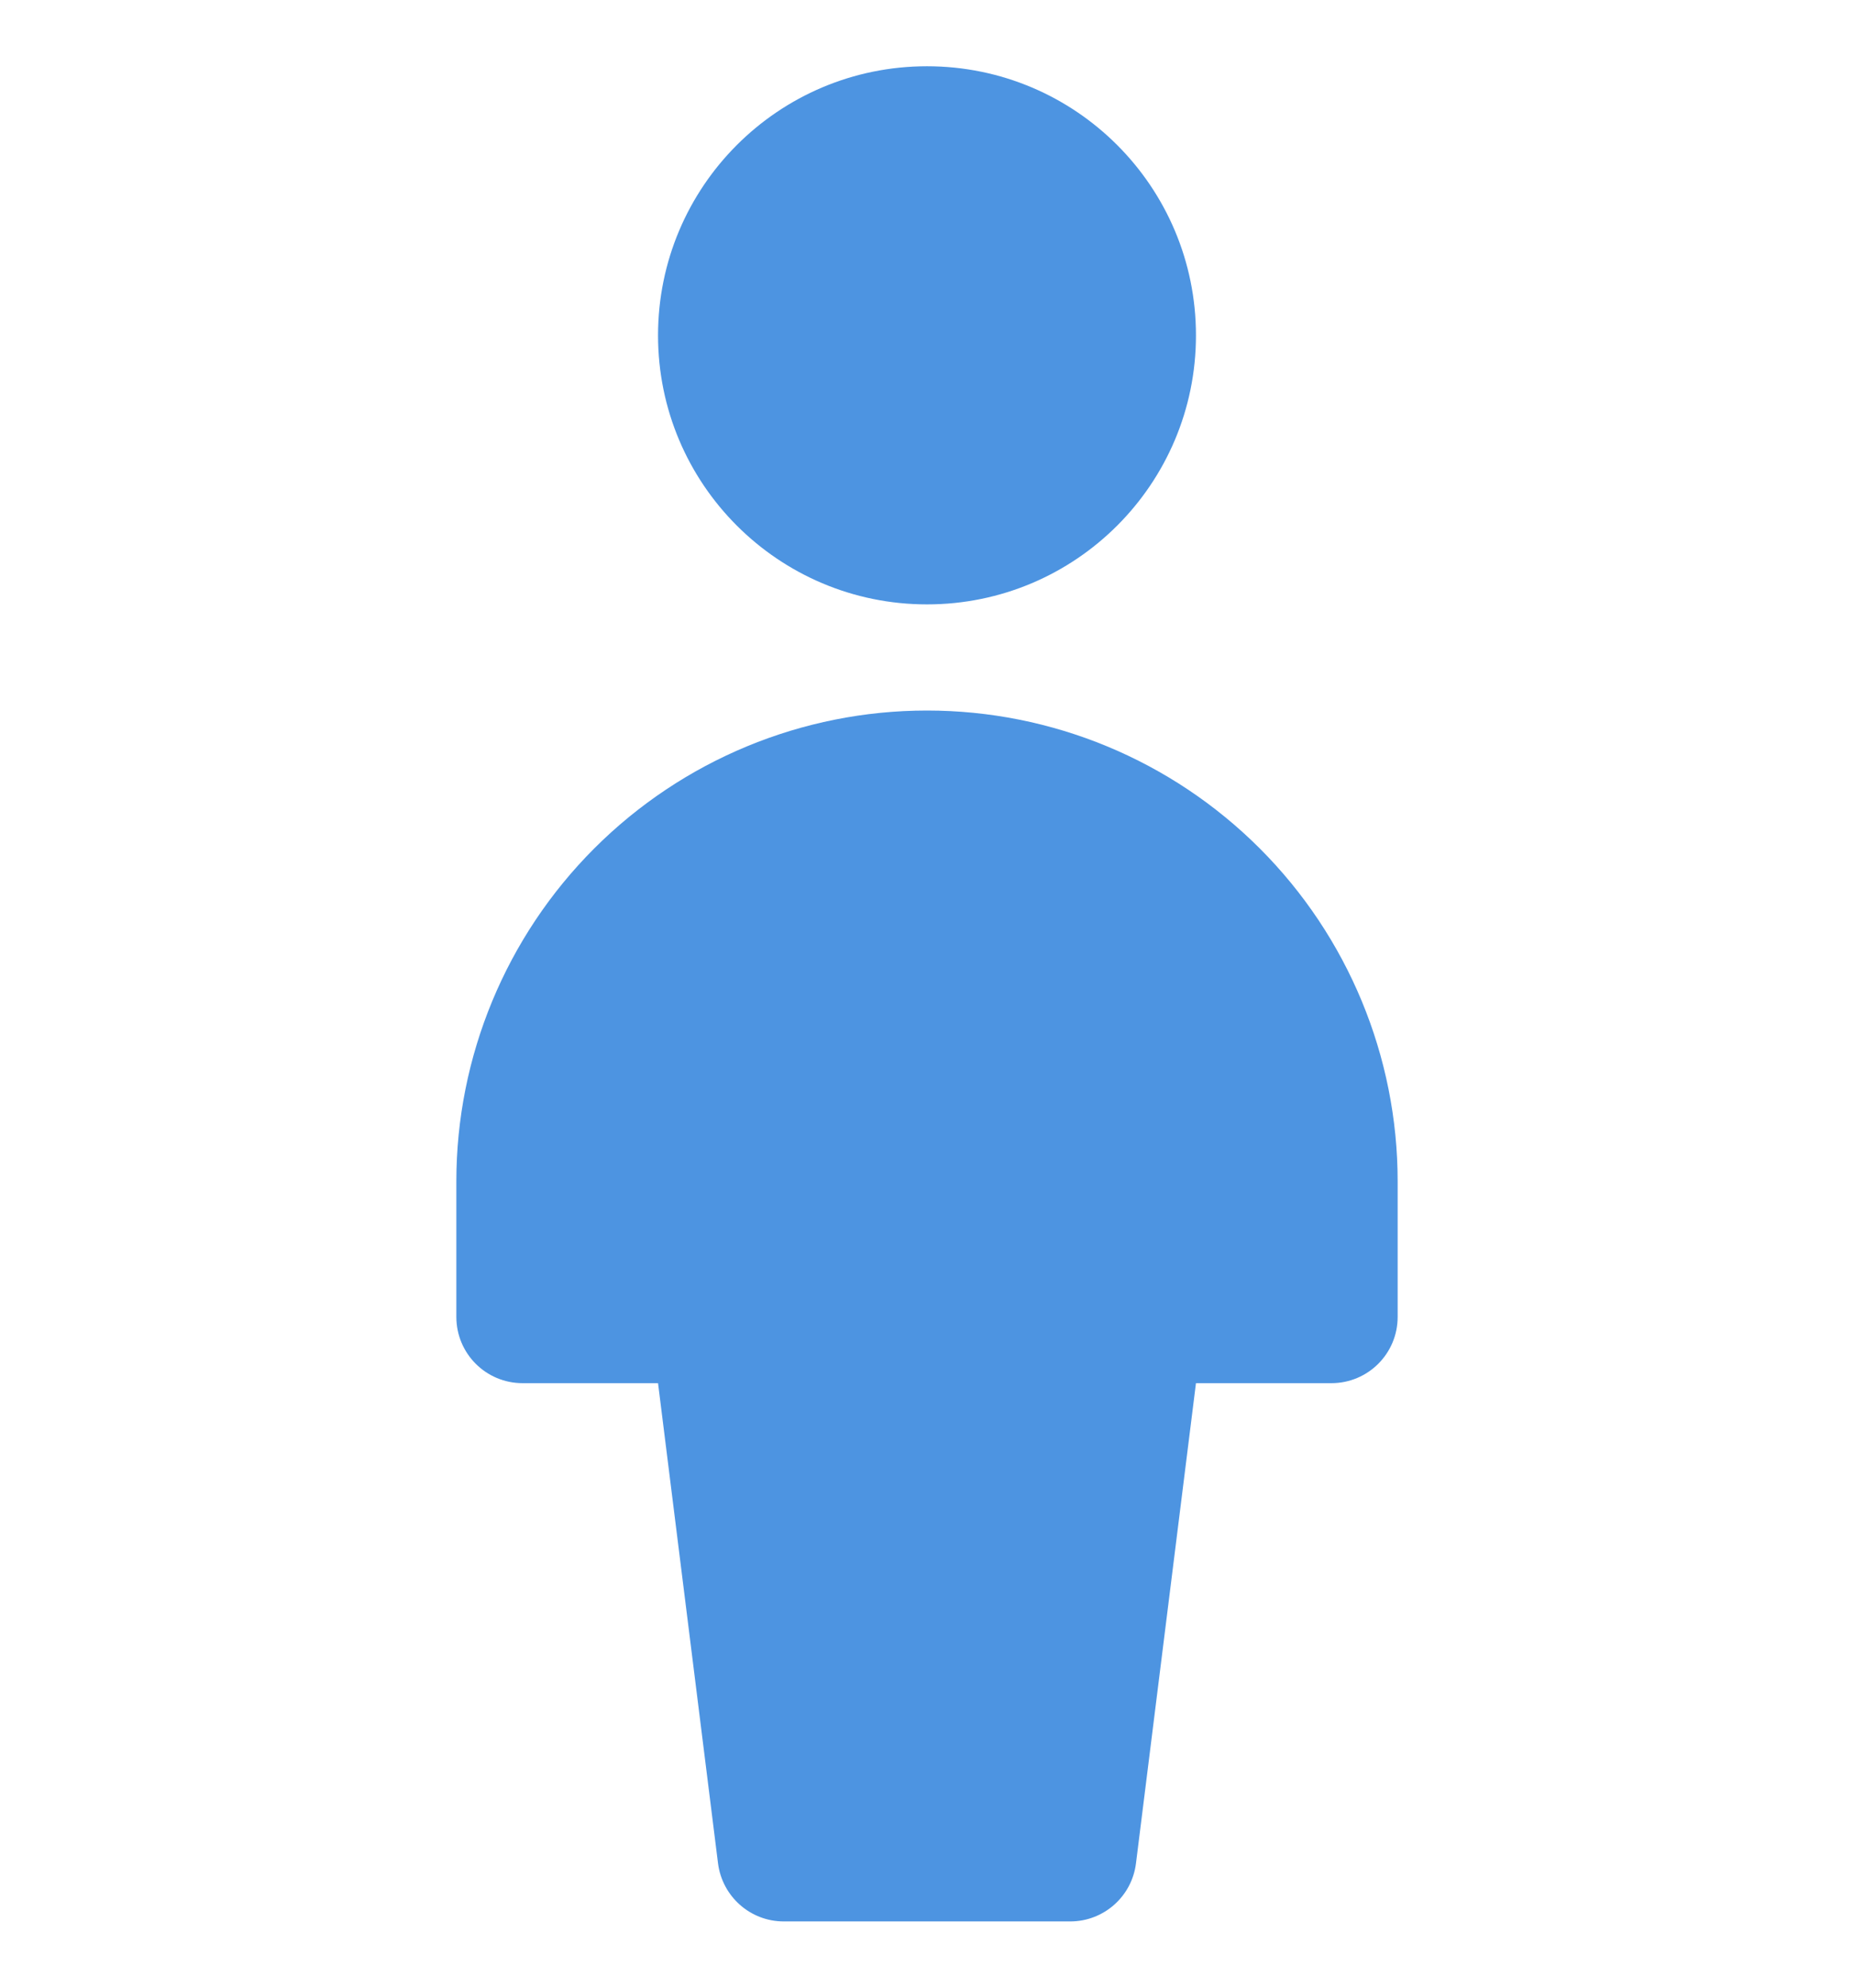 <svg width="14" height="15" viewBox="0 0 14 15" fill="none" xmlns="http://www.w3.org/2000/svg">
<g clip-path="url(#clip0_475_1544)">
<path fill-rule="evenodd" clip-rule="evenodd" d="M9.031 2.531C9.031 3.652 8.122 4.561 7 4.561C5.878 4.561 4.969 3.652 4.969 2.531C4.969 1.409 5.878 0.5 7 0.5C8.122 0.5 9.031 1.409 9.031 2.531ZM9.513 6.403C10.179 7.069 10.554 7.973 10.554 8.915V9.938C10.554 10.215 10.33 10.438 10.054 10.438H9.031L8.578 14.062C8.547 14.312 8.334 14.5 8.082 14.5H5.918C5.666 14.5 5.454 14.312 5.422 14.062L4.969 10.438H3.946C3.67 10.438 3.446 10.215 3.446 9.938V8.915C3.446 7.973 3.821 7.069 4.487 6.403C5.154 5.736 6.058 5.362 7 5.362C7.943 5.362 8.846 5.736 9.513 6.403Z" fill="#4D94E1"/>
</g>
<defs>
<clipPath id="clip0_475_1544">
<rect width="14" height="14" fill="white" transform="translate(0 0.5)"/>
</clipPath>
</defs>
</svg>
